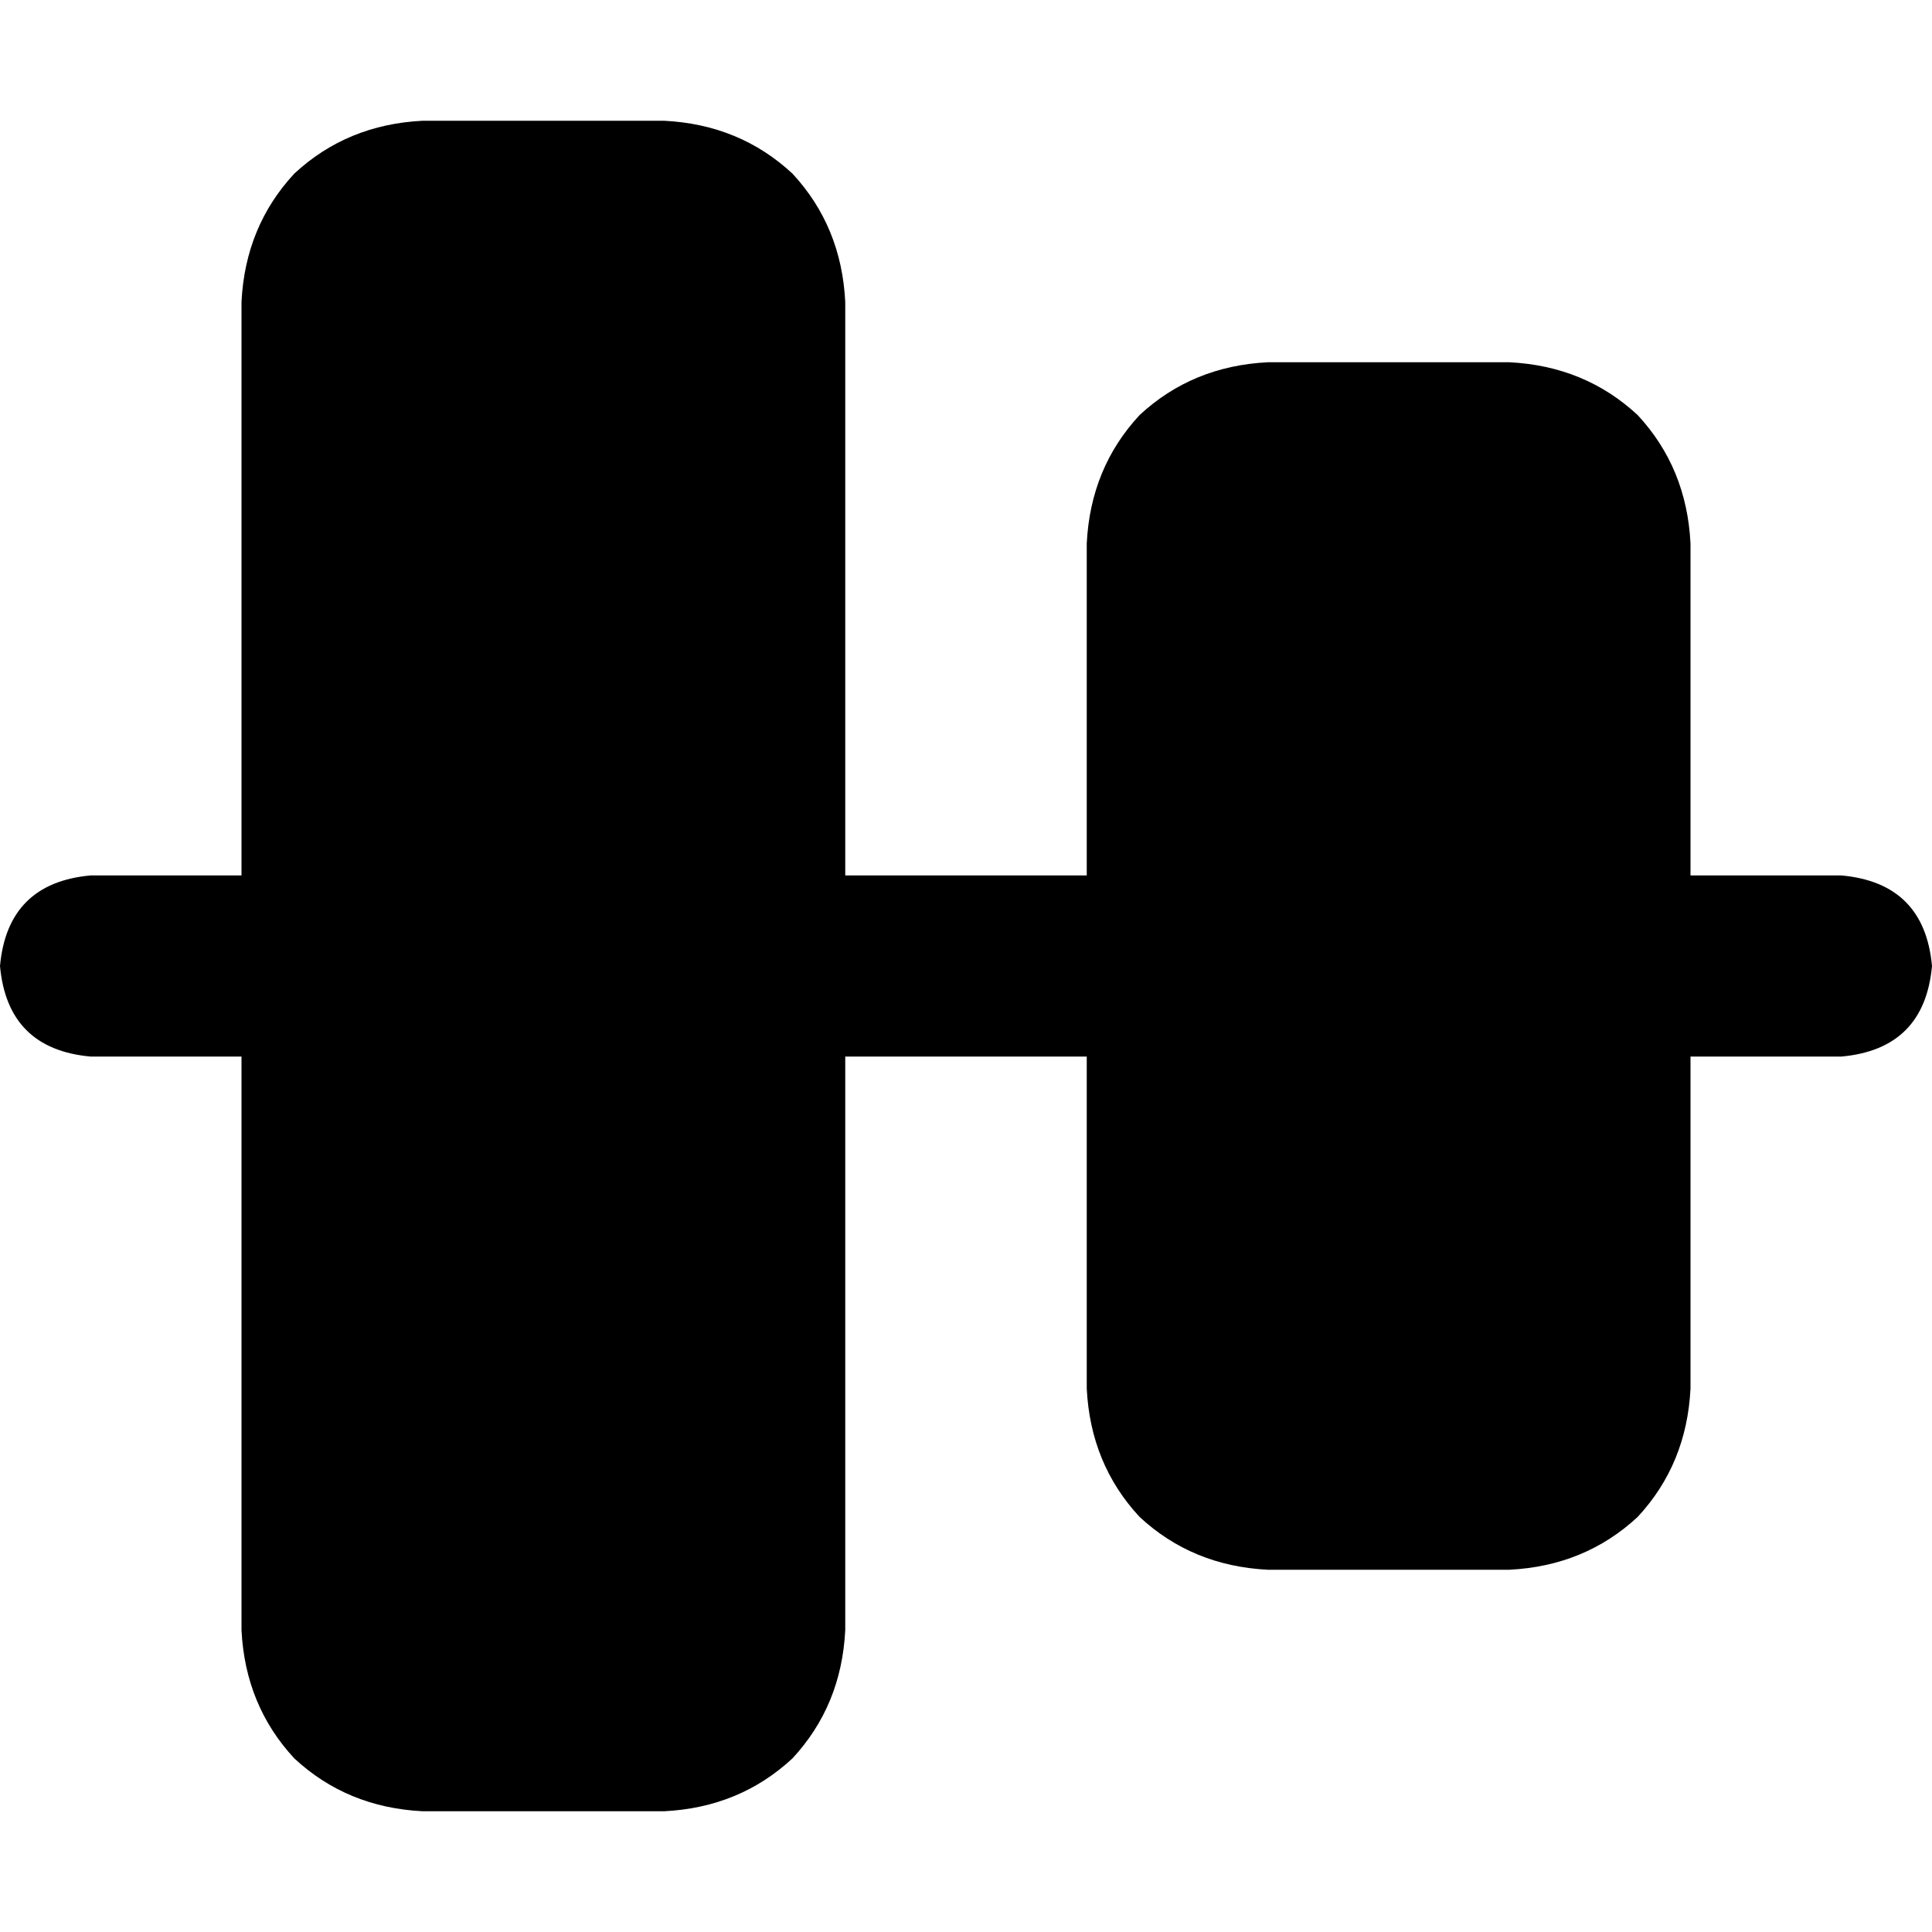 <svg xmlns="http://www.w3.org/2000/svg" viewBox="0 0 512 512">
  <path d="M 64 80 Q 65 60 78 46 L 78 46 Q 92 33 112 32 L 176 32 Q 196 33 210 46 Q 223 60 224 80 L 224 232 L 288 232 L 288 144 Q 289 124 302 110 Q 316 97 336 96 L 400 96 Q 420 97 434 110 Q 447 124 448 144 L 448 232 L 488 232 Q 510 234 512 256 Q 510 278 488 280 L 448 280 L 448 368 Q 447 388 434 402 Q 420 415 400 416 L 336 416 Q 316 415 302 402 Q 289 388 288 368 L 288 280 L 224 280 L 224 432 Q 223 452 210 466 Q 196 479 176 480 L 112 480 Q 92 479 78 466 Q 65 452 64 432 L 64 280 L 24 280 Q 2 278 0 256 Q 2 234 24 232 L 64 232 L 64 80 L 64 80 Z" />
</svg>